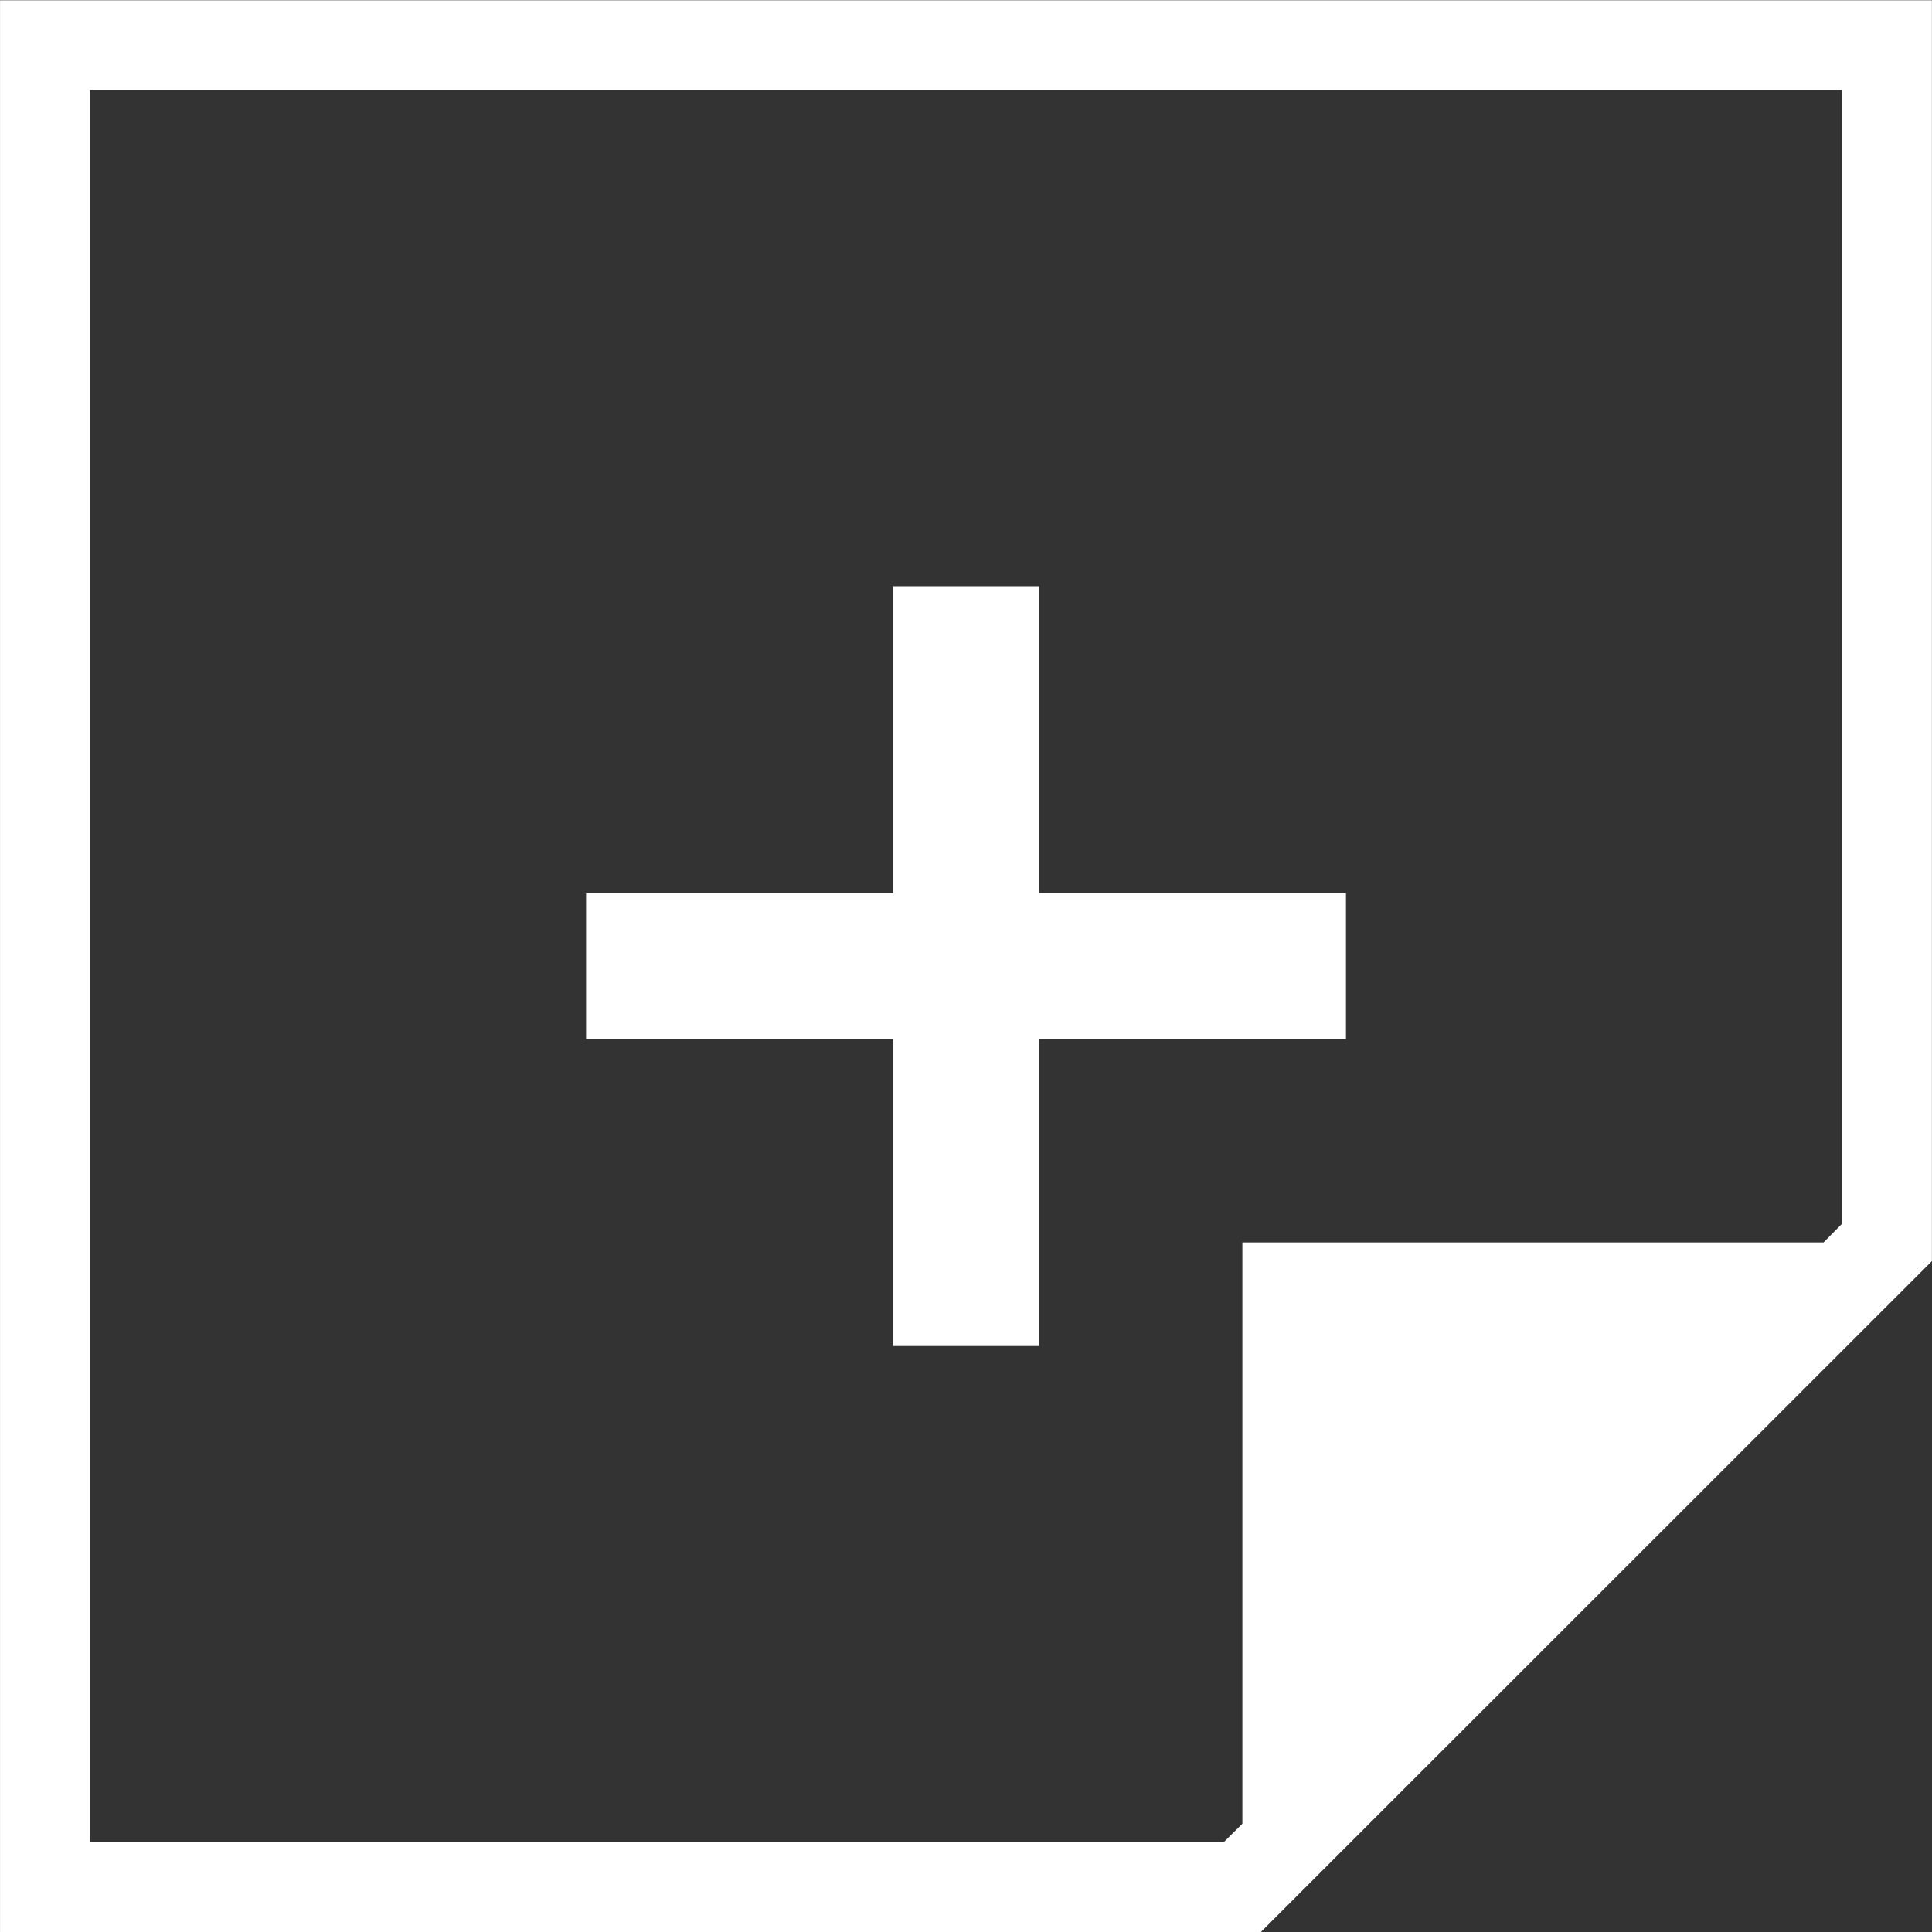 <?xml version="1.0" encoding="iso-8859-1"?>
<!-- Generator: Adobe Illustrator 16.0.0, SVG Export Plug-In . SVG Version: 6.00 Build 0)  -->
<!DOCTYPE svg PUBLIC "-//W3C//DTD SVG 1.1//EN" "http://www.w3.org/Graphics/SVG/1.1/DTD/svg11.dtd">
<svg xmlns="http://www.w3.org/2000/svg" xmlns:xlink="http://www.w3.org/1999/xlink" version="1.1" id="Capa_1" x="0px" y="0px" width="512px" height="512px" viewBox="0 0 48.998 48.998" style="enable-background:new 0 0 48.998 48.998;" xml:space="preserve">
<rect x="0" y="0" width="48.998" height="48.998" fill="#333333" stroke="none"/>
<g>
	<g>
		<path d="M0.001,0v48.998h31.976l17.019-17.015V0.006H0.001V0z M46.718,31.034l-0.47,0.475h-14.74v14.743l-0.475,0.47H2.28V2.282    h44.435v28.751H46.718z" fill="#FFFFFF"/>
		<polygon points="22.651,34.136 26.347,34.136 26.347,26.349 34.135,26.349 34.135,22.651 26.347,22.651 26.347,14.866     22.651,14.866 22.651,22.651 14.864,22.651 14.864,26.349 22.651,26.349   " fill="#FFFFFF"/>
	</g>
</g>
<g>
</g>
<g>
</g>
<g>
</g>
<g>
</g>
<g>
</g>
<g>
</g>
<g>
</g>
<g>
</g>
<g>
</g>
<g>
</g>
<g>
</g>
<g>
</g>
<g>
</g>
<g>
</g>
<g>
</g>
</svg>
